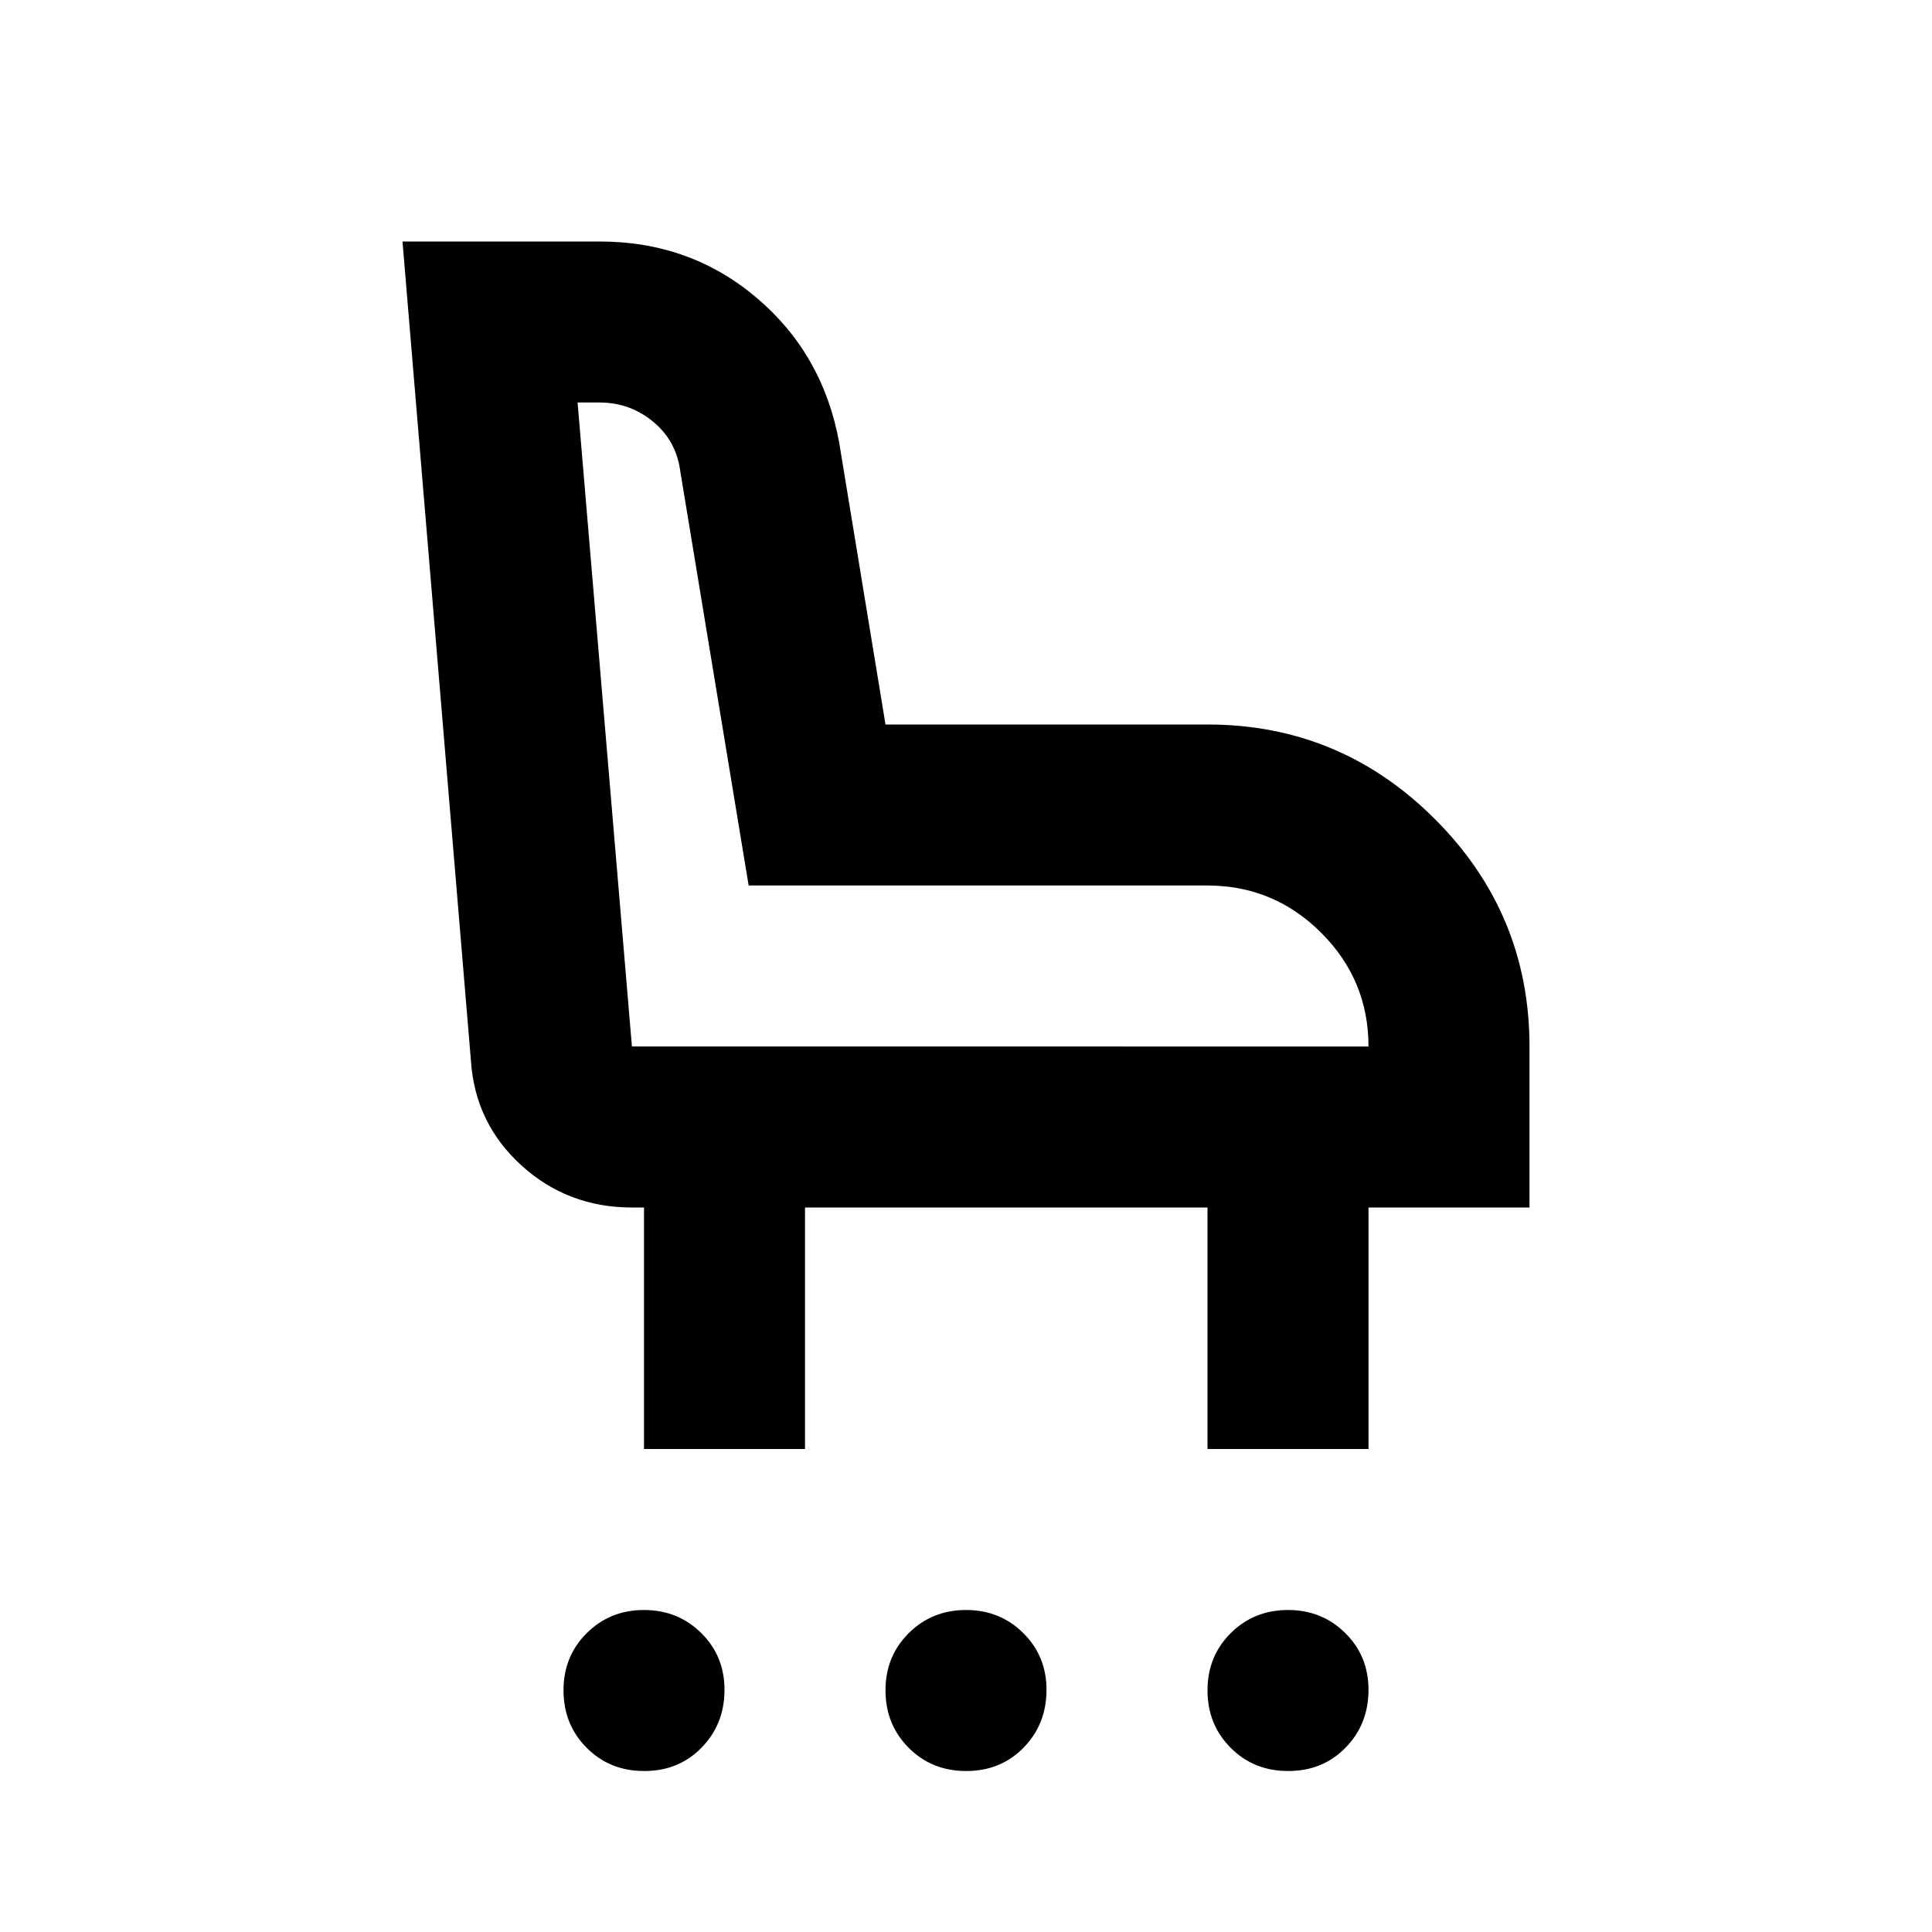 <svg xmlns="http://www.w3.org/2000/svg" viewBox="0 0 24 24" width="24" height="24"><path fill="currentColor" d="M8 22q-.425 0-.712-.288T7 21t.288-.712T8 20t.713.288T9 21t-.288.713T8 22m4 0q-.425 0-.712-.288T11 21t.288-.712T12 20t.713.288T13 21t-.288.713T12 22m4 0q-.425 0-.712-.288T15 21t.288-.712T16 20t.713.288T17 21t-.288.713T16 22m-8-4v-3h-.15q-.8 0-1.375-.525t-.625-1.3L5 3h2.45q1.125 0 1.95.7t1.025 1.8L11 9h4q1.65 0 2.825 1.175T19 13v2h-2v3h-2v-3h-5v3zm9-5q0-.825-.587-1.412T15 11H9.3l-.85-5.15q-.05-.375-.337-.612T7.45 5h-.275l.675 8zm-9.15 0"/></svg>